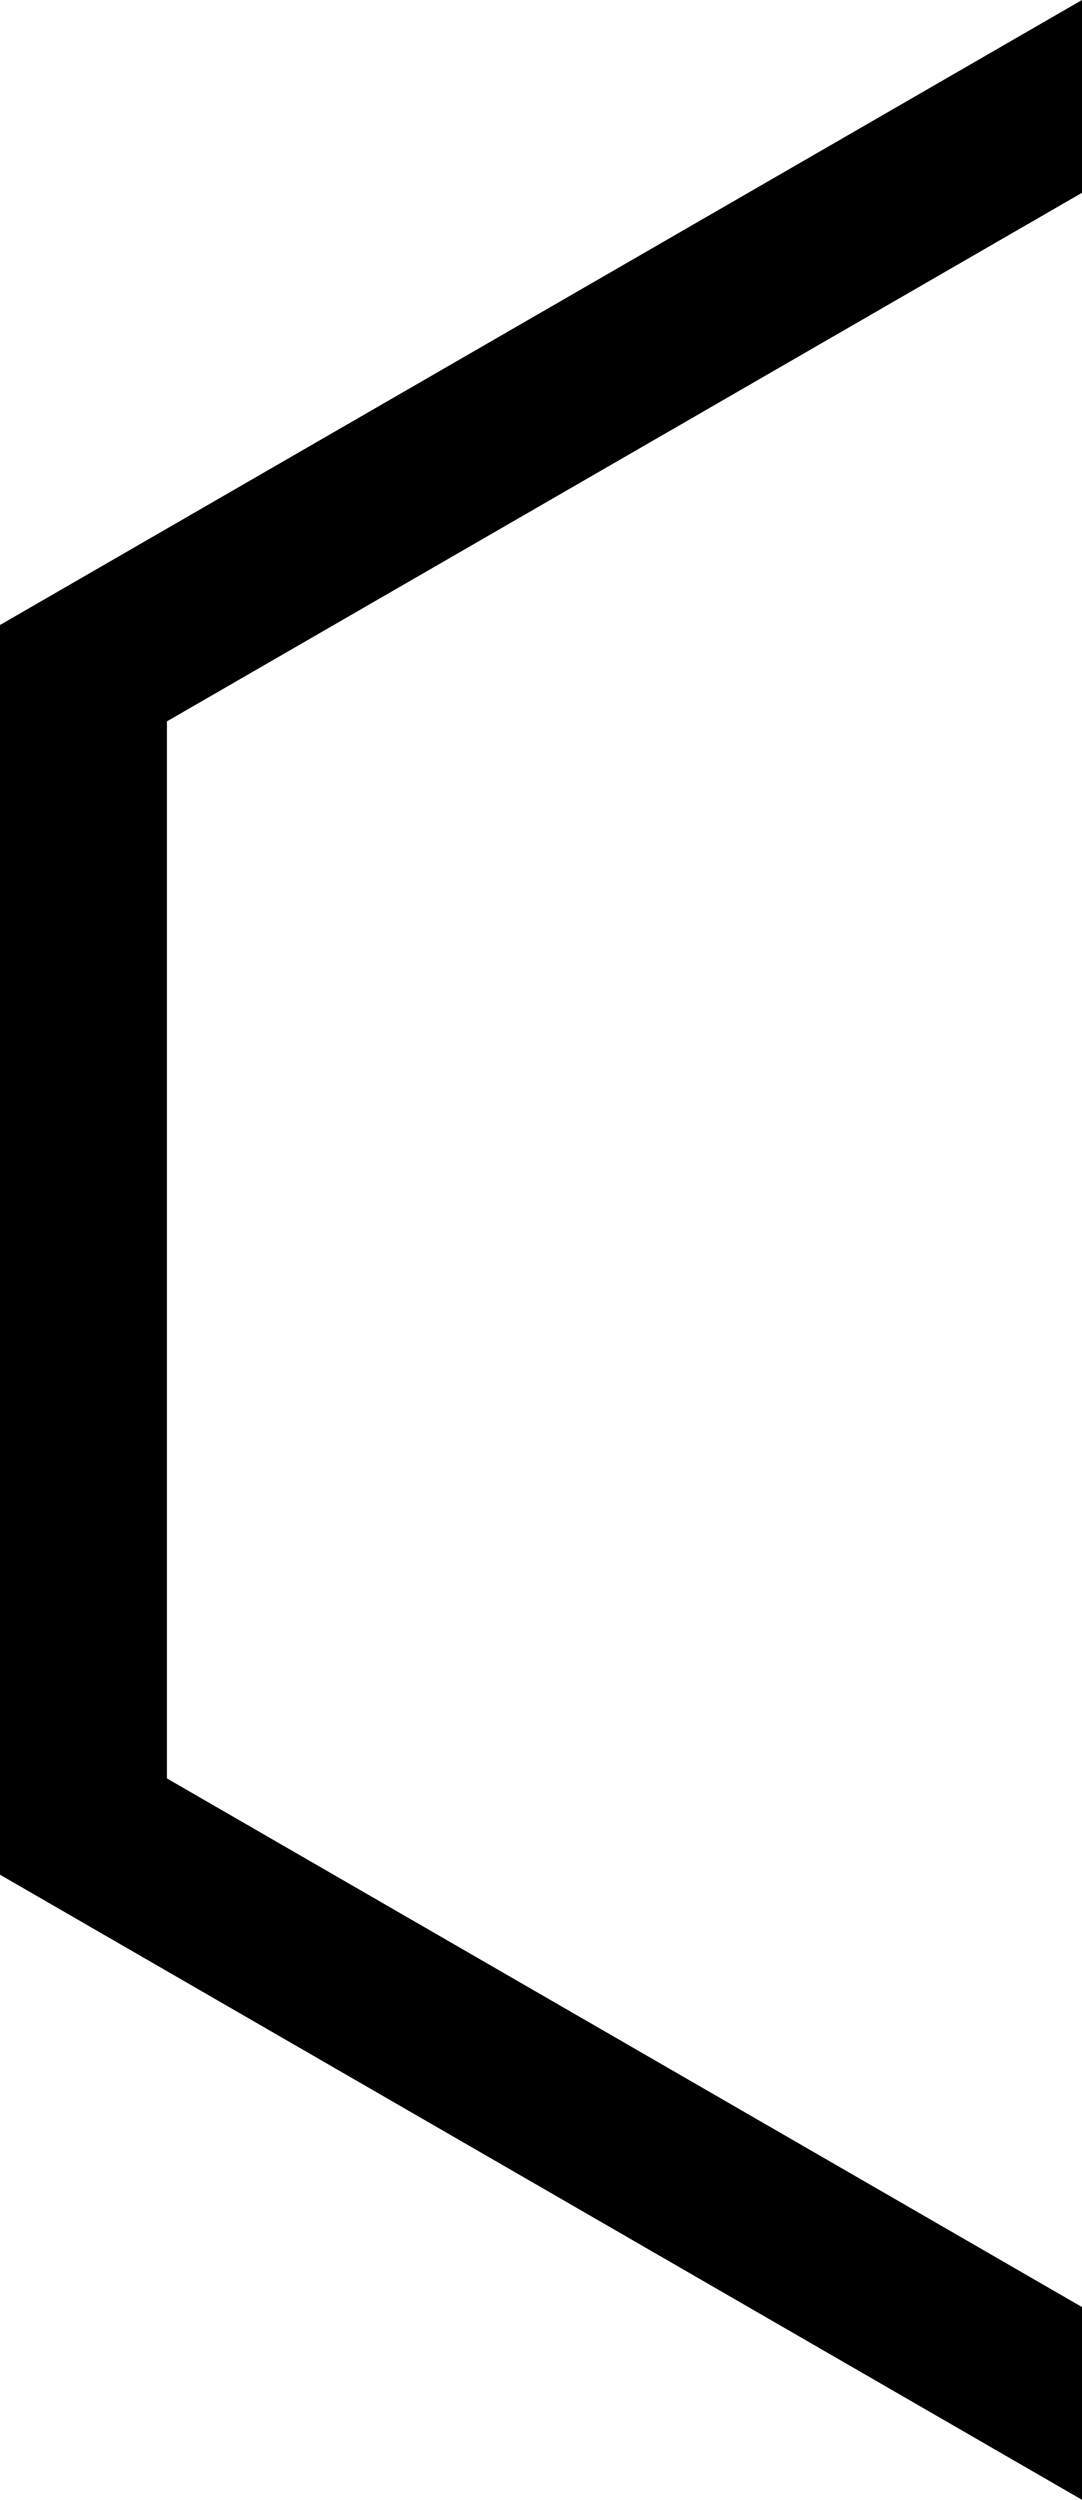 <svg class="halfHex" xmlns="http://www.w3.org/2000/svg" viewBox="0 0 238 549.64">
	<polyline class="cls-1" points="238 42.39 238 0 0 137.42 0 412.2 238 549.64 238 507.26 36.72 391.03 36.72 158.61 238 42.39"/><path class="cls-1" d="M357,239.27"/>
</svg>
